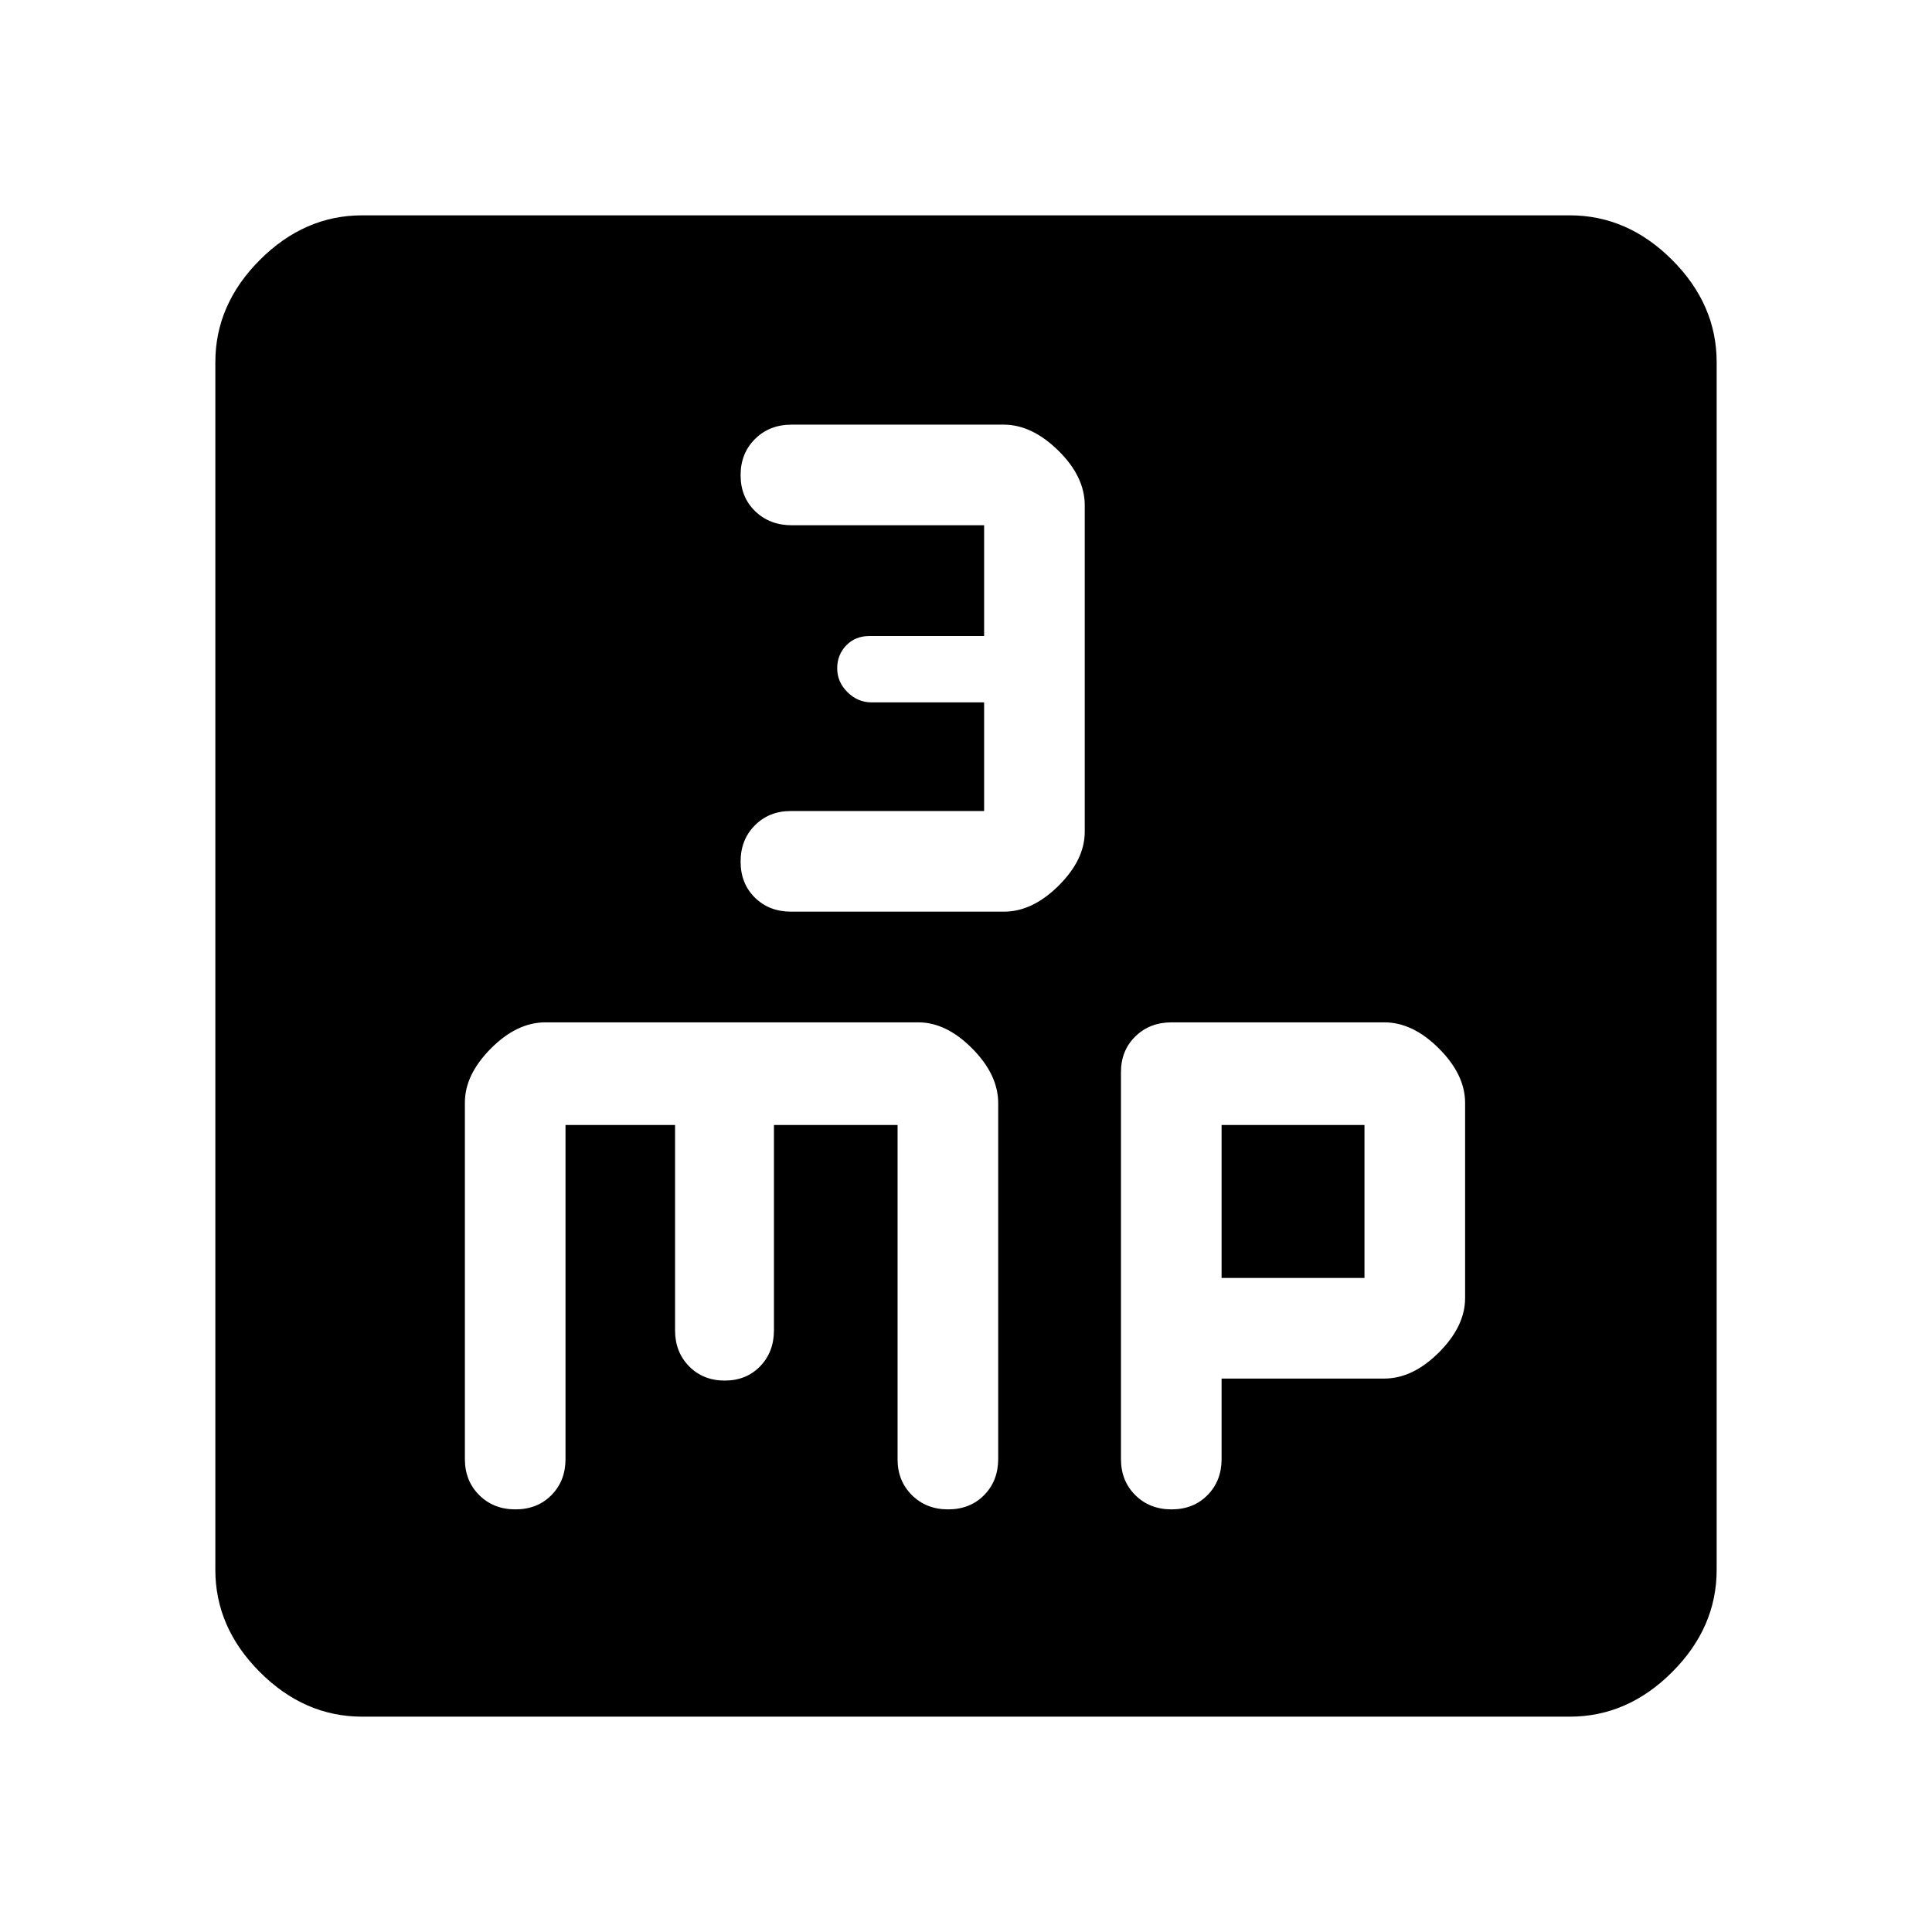 <svg xmlns="http://www.w3.org/2000/svg" height="48" viewBox="0 -960 960 960" width="48"><path d="M489-557h-96.12q-10.71 0-17.8 7.12-7.08 7.11-7.08 18 0 10.88 7.08 17.88 7.09 7 18.01 7h105.79Q513-507 526-519.9q13-12.91 13-26.77v-162.28q0-14.24-13.13-27.15-13.13-12.9-27.18-12.9H393.33q-10.97 0-18.15 7.12-7.18 7.11-7.18 18 0 10.88 7.22 17.88 7.23 7 18.28 7H489v55.04h-57q-7 0-11.5 4.65-4.5 4.66-4.5 11.42 0 6.75 5.1 11.82T433-611h56v54ZM180-107q-28.73 0-50.86-22.14Q107-151.27 107-180v-600q0-28.72 22.14-50.86Q151.27-853 180-853h600q28.72 0 50.86 22.14T853-780v600q0 28.73-22.14 50.86Q808.72-107 780-107H180Zm101-294h54.43v102q0 10.83 6.99 17.92 7 7.08 17.7 7.08 10.69 0 17.57-7.08 6.88-7.09 6.88-17.92v-102H446v166.14q0 10.69 7.12 17.78 7.11 7.08 18 7.08 10.88 0 17.88-7.08 7-7.09 7-18.05v-176.7Q496-426 483.09-439q-12.91-13-26.78-13H271.04q-14.22 0-27.13 13Q231-426 231-412.18V-235q0 10.83 7.12 17.92 7.11 7.08 18 7.08 10.88 0 17.88-7.08 7-7.09 7-17.92v-166Zm326 126h80.82Q702-275 715-288t13-27v-97q0-14-13-27t-27.11-13h-105.7q-10.92 0-18.05 7-7.14 7-7.14 17.71V-235q0 10.83 7.12 17.92 7.11 7.08 18 7.08 10.88 0 17.88-7.08 7-7.09 7-17.92v-40Zm0-50v-76h71v76h-71Z"/></svg>